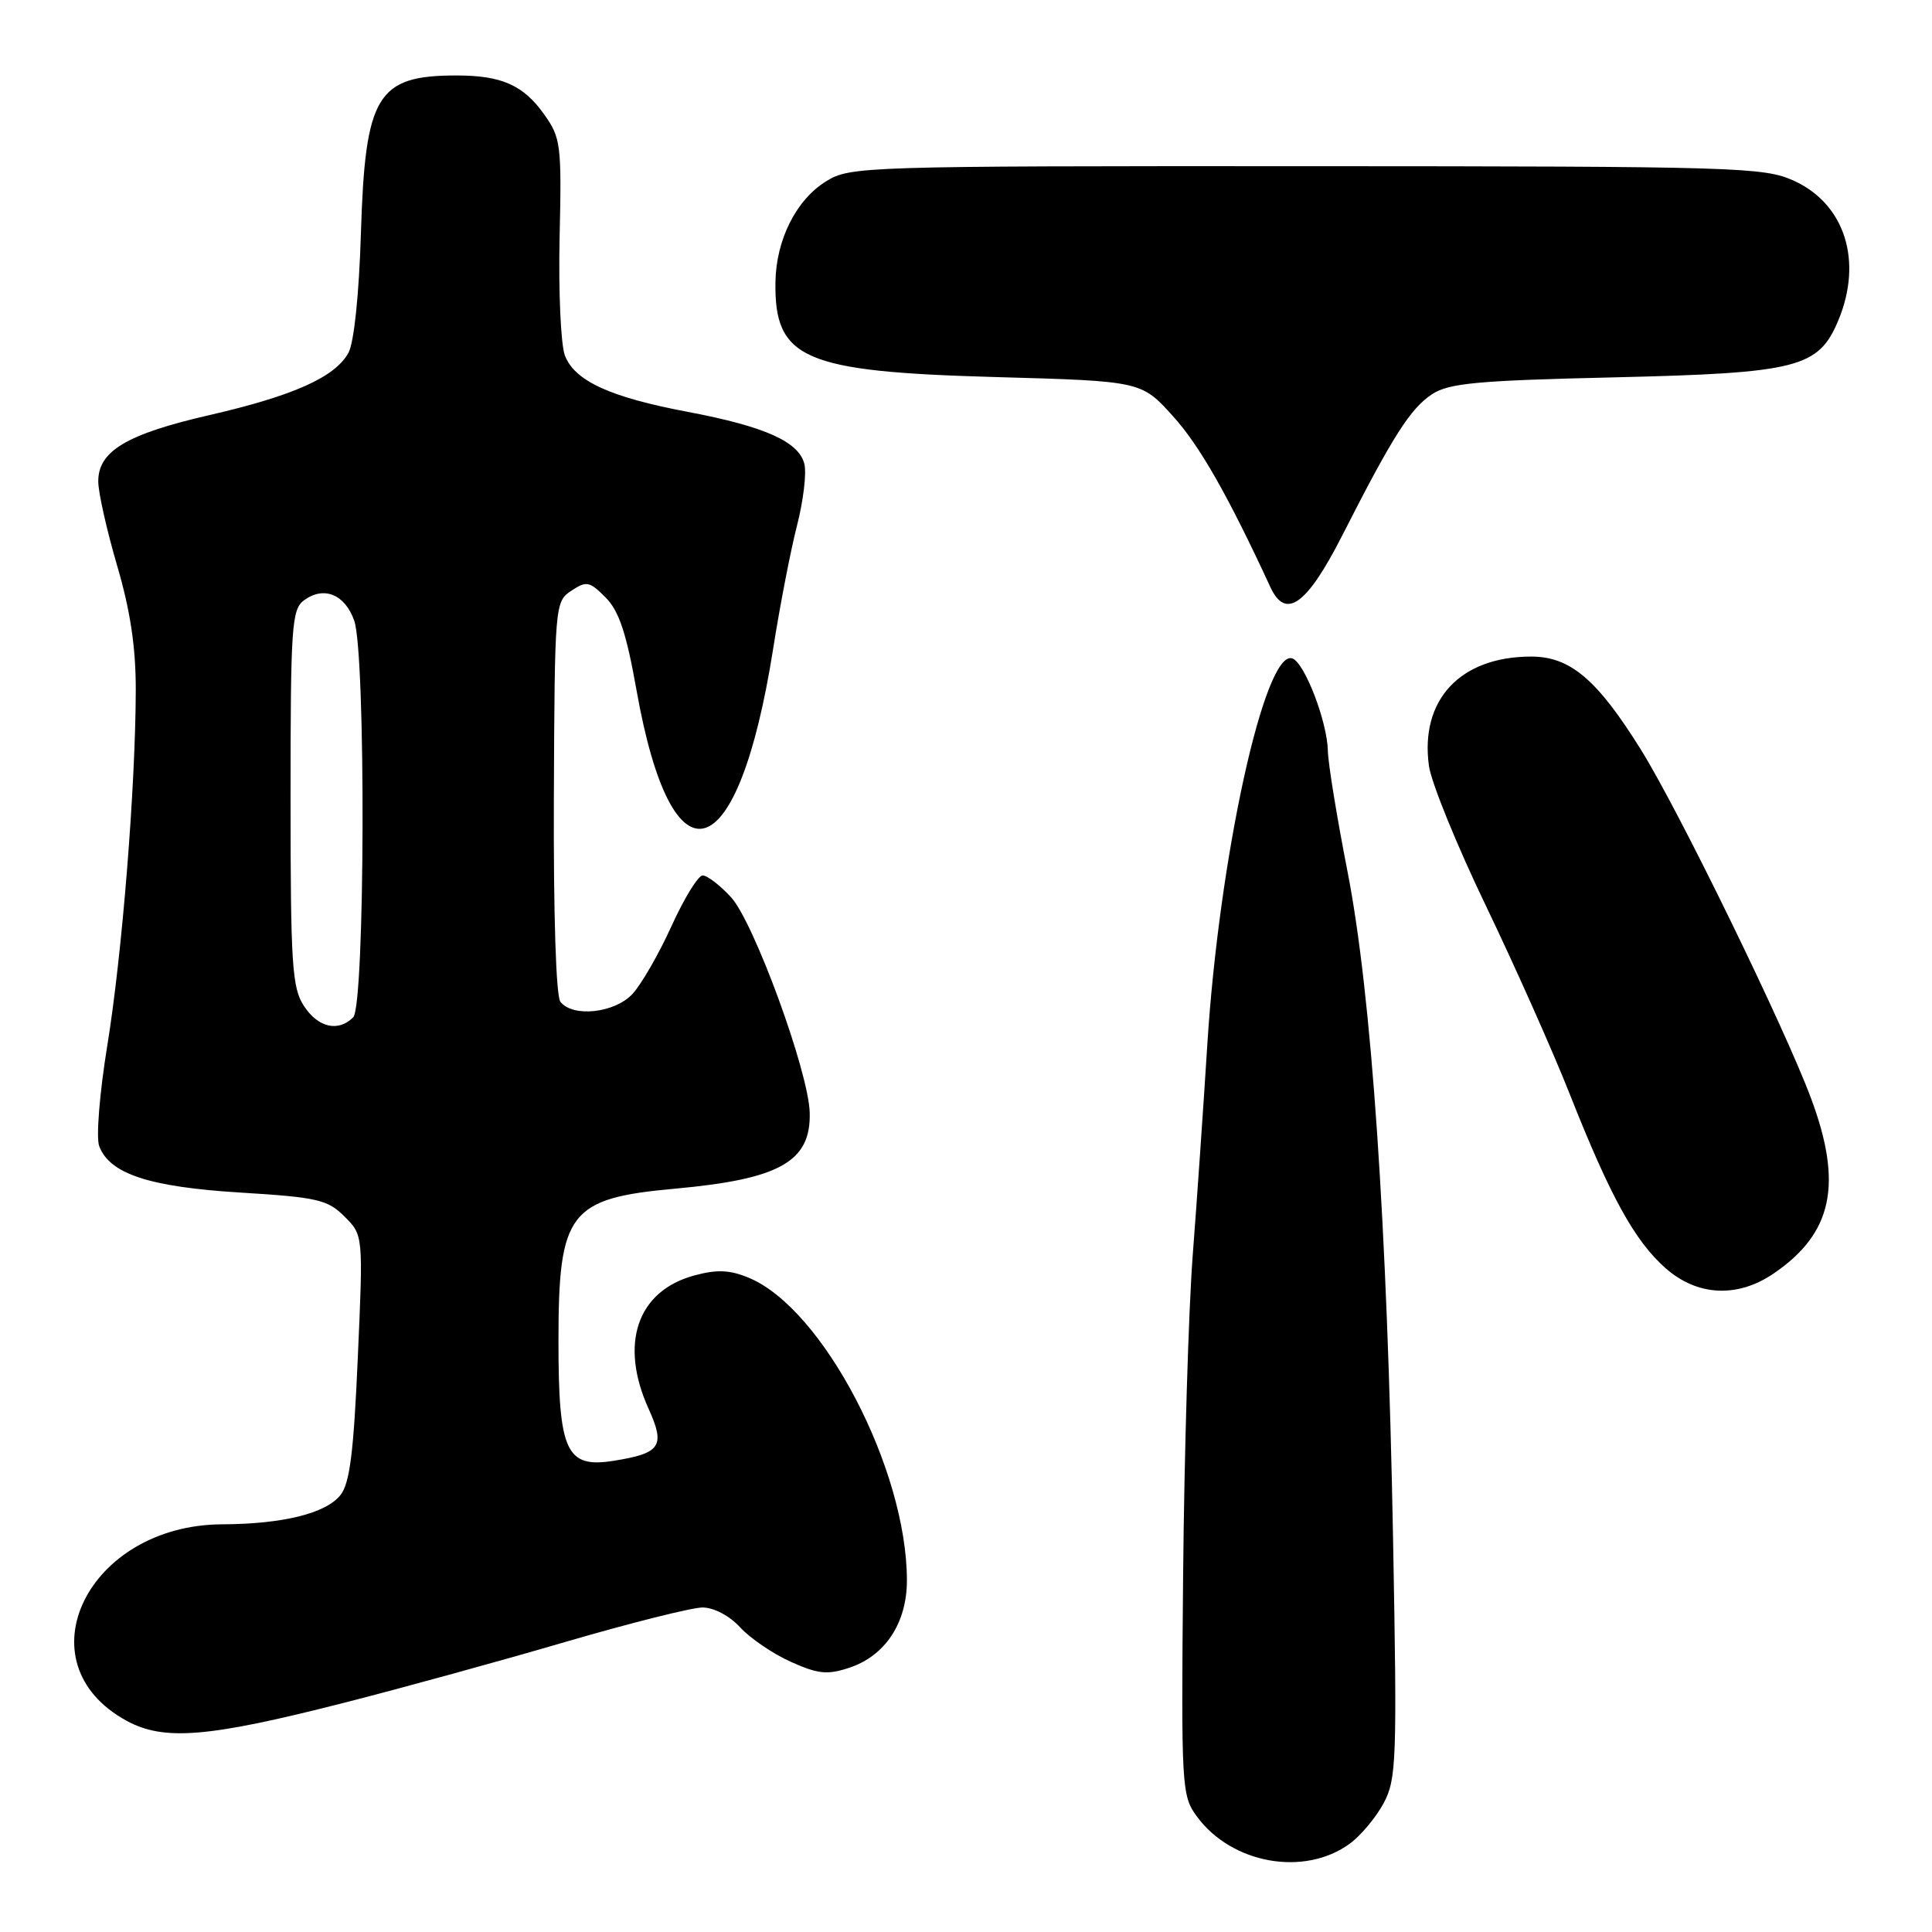 <?xml version="1.0" encoding="UTF-8" standalone="no"?>
<!DOCTYPE svg PUBLIC "-//W3C//DTD SVG 1.1//EN" "http://www.w3.org/Graphics/SVG/1.1/DTD/svg11.dtd" >
<svg xmlns="http://www.w3.org/2000/svg" xmlns:xlink="http://www.w3.org/1999/xlink" version="1.1" viewBox="0 0 256 256">
 <g >
 <path fill="currentColor"
d=" M 178.86 244.29 C 180.31 243.23 182.33 240.81 183.34 238.93 C 185.04 235.74 185.13 233.29 184.59 204.00 C 183.82 162.23 181.74 131.74 178.54 115.42 C 177.15 108.31 175.98 101.15 175.95 99.50 C 175.87 95.61 172.86 87.79 171.23 87.24 C 167.59 86.03 161.53 113.61 159.97 138.50 C 159.45 146.75 158.58 159.35 158.03 166.50 C 157.49 173.65 156.92 192.62 156.77 208.66 C 156.51 236.80 156.57 237.92 158.57 240.66 C 163.18 246.98 172.84 248.70 178.86 244.29 Z  M 45.50 225.65 C 53.20 223.69 66.47 220.04 75.00 217.54 C 83.53 215.05 91.66 213.01 93.08 213.00 C 94.58 213.00 96.66 214.09 98.08 215.64 C 99.41 217.09 102.43 219.14 104.79 220.20 C 108.39 221.82 109.63 221.95 112.52 220.99 C 117.29 219.42 120.17 215.06 120.17 209.41 C 120.17 194.69 109.08 173.44 99.26 169.33 C 96.70 168.26 95.02 168.19 92.02 169.00 C 84.43 171.04 82.03 178.05 85.95 186.69 C 88.18 191.62 87.55 192.57 81.33 193.56 C 75.01 194.57 74.00 192.39 74.00 177.68 C 74.00 160.59 75.39 158.78 89.50 157.50 C 103.35 156.24 107.48 153.90 107.29 147.41 C 107.14 141.99 99.88 122.14 96.85 118.87 C 95.39 117.29 93.71 116.00 93.11 116.00 C 92.51 116.00 90.65 119.03 88.97 122.73 C 87.29 126.43 84.96 130.48 83.78 131.73 C 81.42 134.24 75.90 134.84 74.26 132.75 C 73.67 132.00 73.33 121.21 73.39 105.62 C 73.50 80.11 73.53 79.72 75.70 78.28 C 77.71 76.95 78.11 77.02 80.24 79.16 C 82.02 80.94 83.00 83.89 84.35 91.50 C 89.07 118.03 97.80 115.37 102.44 86.00 C 103.35 80.22 104.78 72.84 105.62 69.59 C 106.45 66.34 106.89 62.68 106.58 61.46 C 105.84 58.52 101.31 56.50 91.16 54.58 C 80.85 52.64 76.13 50.47 74.85 47.10 C 74.31 45.68 73.99 38.64 74.15 31.47 C 74.43 19.16 74.31 18.25 72.10 15.15 C 69.35 11.28 66.47 10.00 60.50 10.00 C 49.94 10.00 48.38 12.59 47.82 31.00 C 47.57 39.07 46.91 45.40 46.17 46.75 C 44.39 49.98 38.89 52.44 27.72 55.01 C 16.75 57.53 12.99 59.79 13.02 63.82 C 13.03 65.30 14.16 70.30 15.52 74.95 C 17.27 80.90 18.00 85.78 17.99 91.45 C 17.96 104.28 16.18 126.55 14.20 138.65 C 13.20 144.80 12.72 150.72 13.14 151.85 C 14.51 155.54 19.73 157.27 31.84 158.02 C 42.08 158.65 43.42 158.96 45.65 161.20 C 48.13 163.67 48.13 163.67 47.41 179.91 C 46.86 192.52 46.34 196.59 45.10 198.12 C 43.14 200.55 37.46 201.94 29.46 201.98 C 11.60 202.05 2.69 220.33 16.77 228.01 C 21.72 230.71 27.55 230.23 45.50 225.65 Z  M 235.01 168.75 C 242.83 163.43 244.22 156.90 239.96 145.50 C 236.46 136.11 222.43 107.35 217.44 99.35 C 211.63 90.02 208.06 87.00 202.89 87.00 C 193.49 87.00 188.14 92.72 189.34 101.48 C 189.65 103.69 193.04 112.03 196.88 120.00 C 200.71 127.98 205.73 139.22 208.01 145.00 C 213.40 158.62 216.62 164.46 220.73 168.07 C 224.93 171.75 230.23 172.01 235.01 168.75 Z  M 177.83 71.00 C 184.54 57.80 186.88 54.13 189.75 52.24 C 191.99 50.77 195.71 50.42 213.95 50.00 C 238.20 49.43 240.96 48.73 243.58 42.47 C 246.87 34.59 244.46 27.02 237.68 23.94 C 233.72 22.15 230.27 22.04 173.12 22.02 C 114.30 22.00 112.65 22.05 109.47 24.02 C 105.50 26.47 102.84 31.76 102.75 37.37 C 102.60 47.58 106.45 49.25 131.86 49.96 C 151.23 50.50 151.23 50.50 155.41 55.13 C 158.95 59.03 162.70 65.62 168.33 77.79 C 170.35 82.18 173.15 80.18 177.83 71.00 Z  M 40.27 133.29 C 38.70 130.89 38.50 127.84 38.50 105.71 C 38.50 82.93 38.65 80.73 40.30 79.53 C 42.92 77.61 45.72 78.76 46.94 82.25 C 48.49 86.71 48.37 133.23 46.80 134.80 C 44.82 136.78 42.15 136.17 40.27 133.29 Z "/>
</g>
</svg>